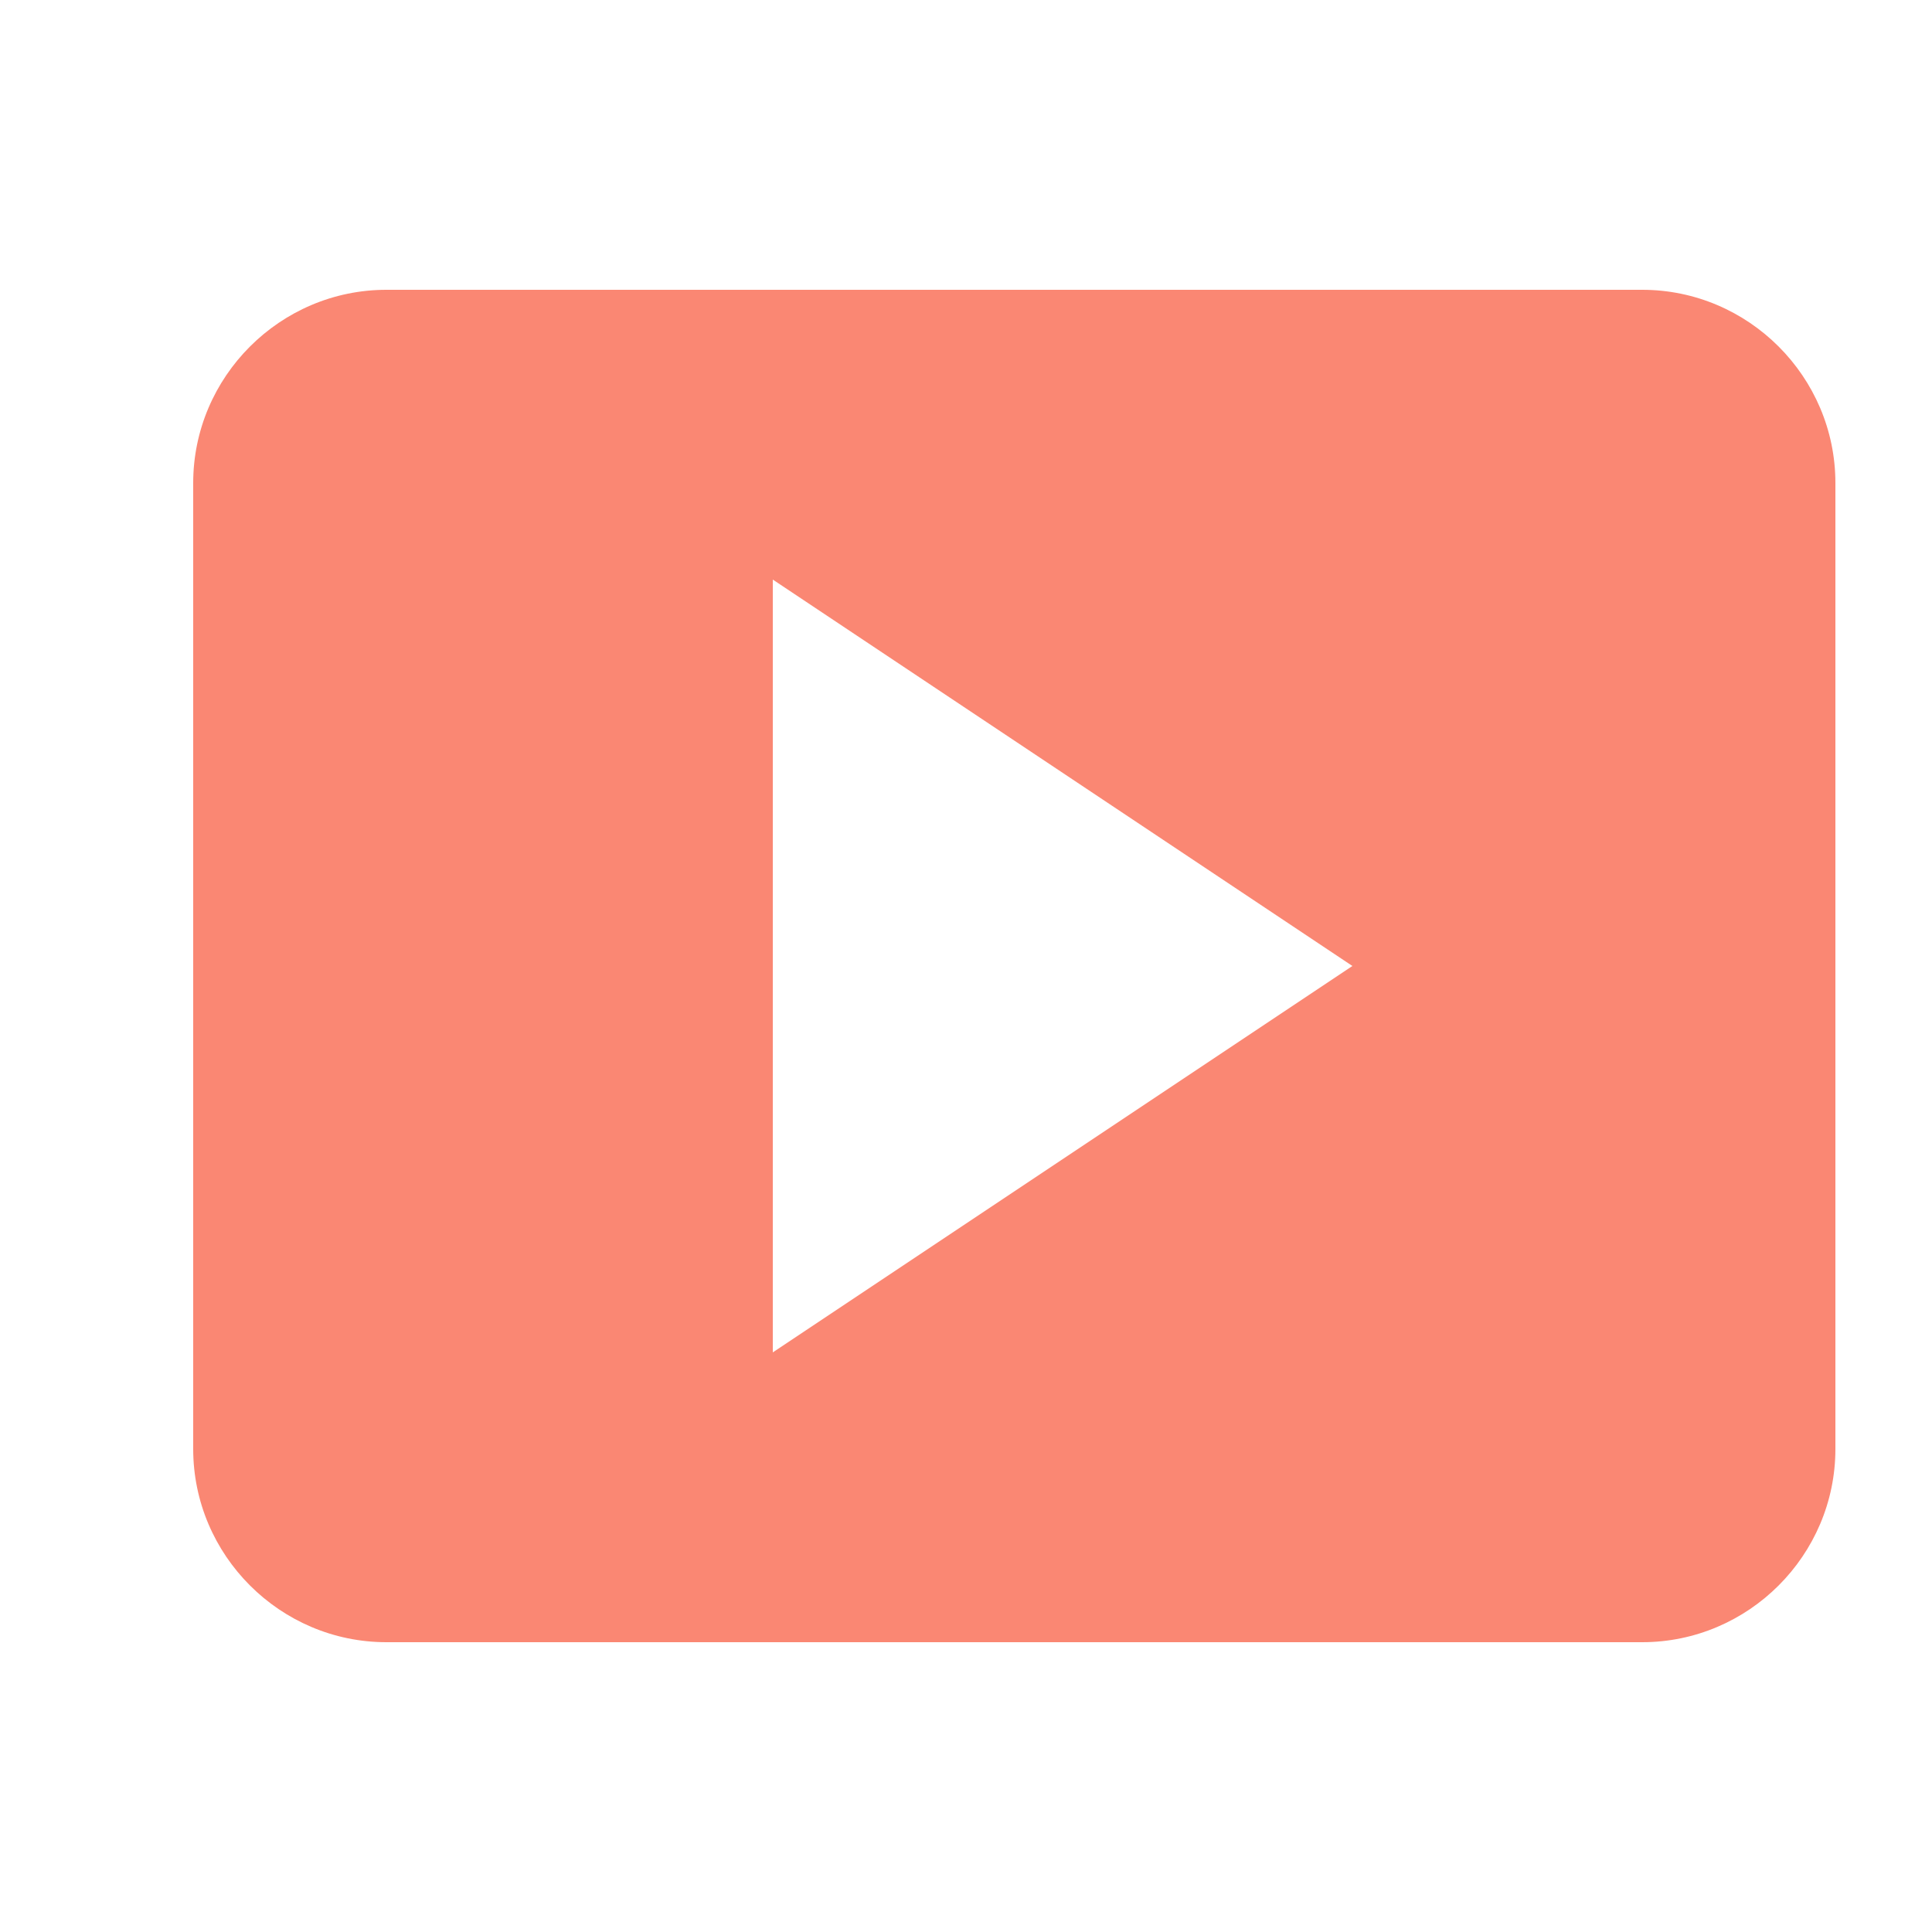 <!DOCTYPE svg PUBLIC "-//W3C//DTD SVG 1.1//EN" "http://www.w3.org/Graphics/SVG/1.1/DTD/svg11.dtd">

<!-- Uploaded to: SVG Repo, www.svgrepo.com, Transformed by: SVG Repo Mixer Tools -->
<svg width="800px" height="800px" viewBox="0 0 20 20" xmlns="http://www.w3.org/2000/svg" fill="#fa8773" stroke="#fa8773" stroke-width="0">

<g id="SVGRepo_bgCarrier" stroke-width="0" fill="#fa8773" />

<g id="SVGRepo_iconCarrier"> <rect x="0" fill="none" width="20" height="20"/> <g> <path d="M19 15V5c0-1.1-.9-2-2-2H4c-1.1 0-2 .9-2 2v10c0 1.1.9 2 2 2h13c1.1 0 2-.9 2-2zM8 14V6l6 4z" fill="#fa8773"/> </g> </g>

</svg>